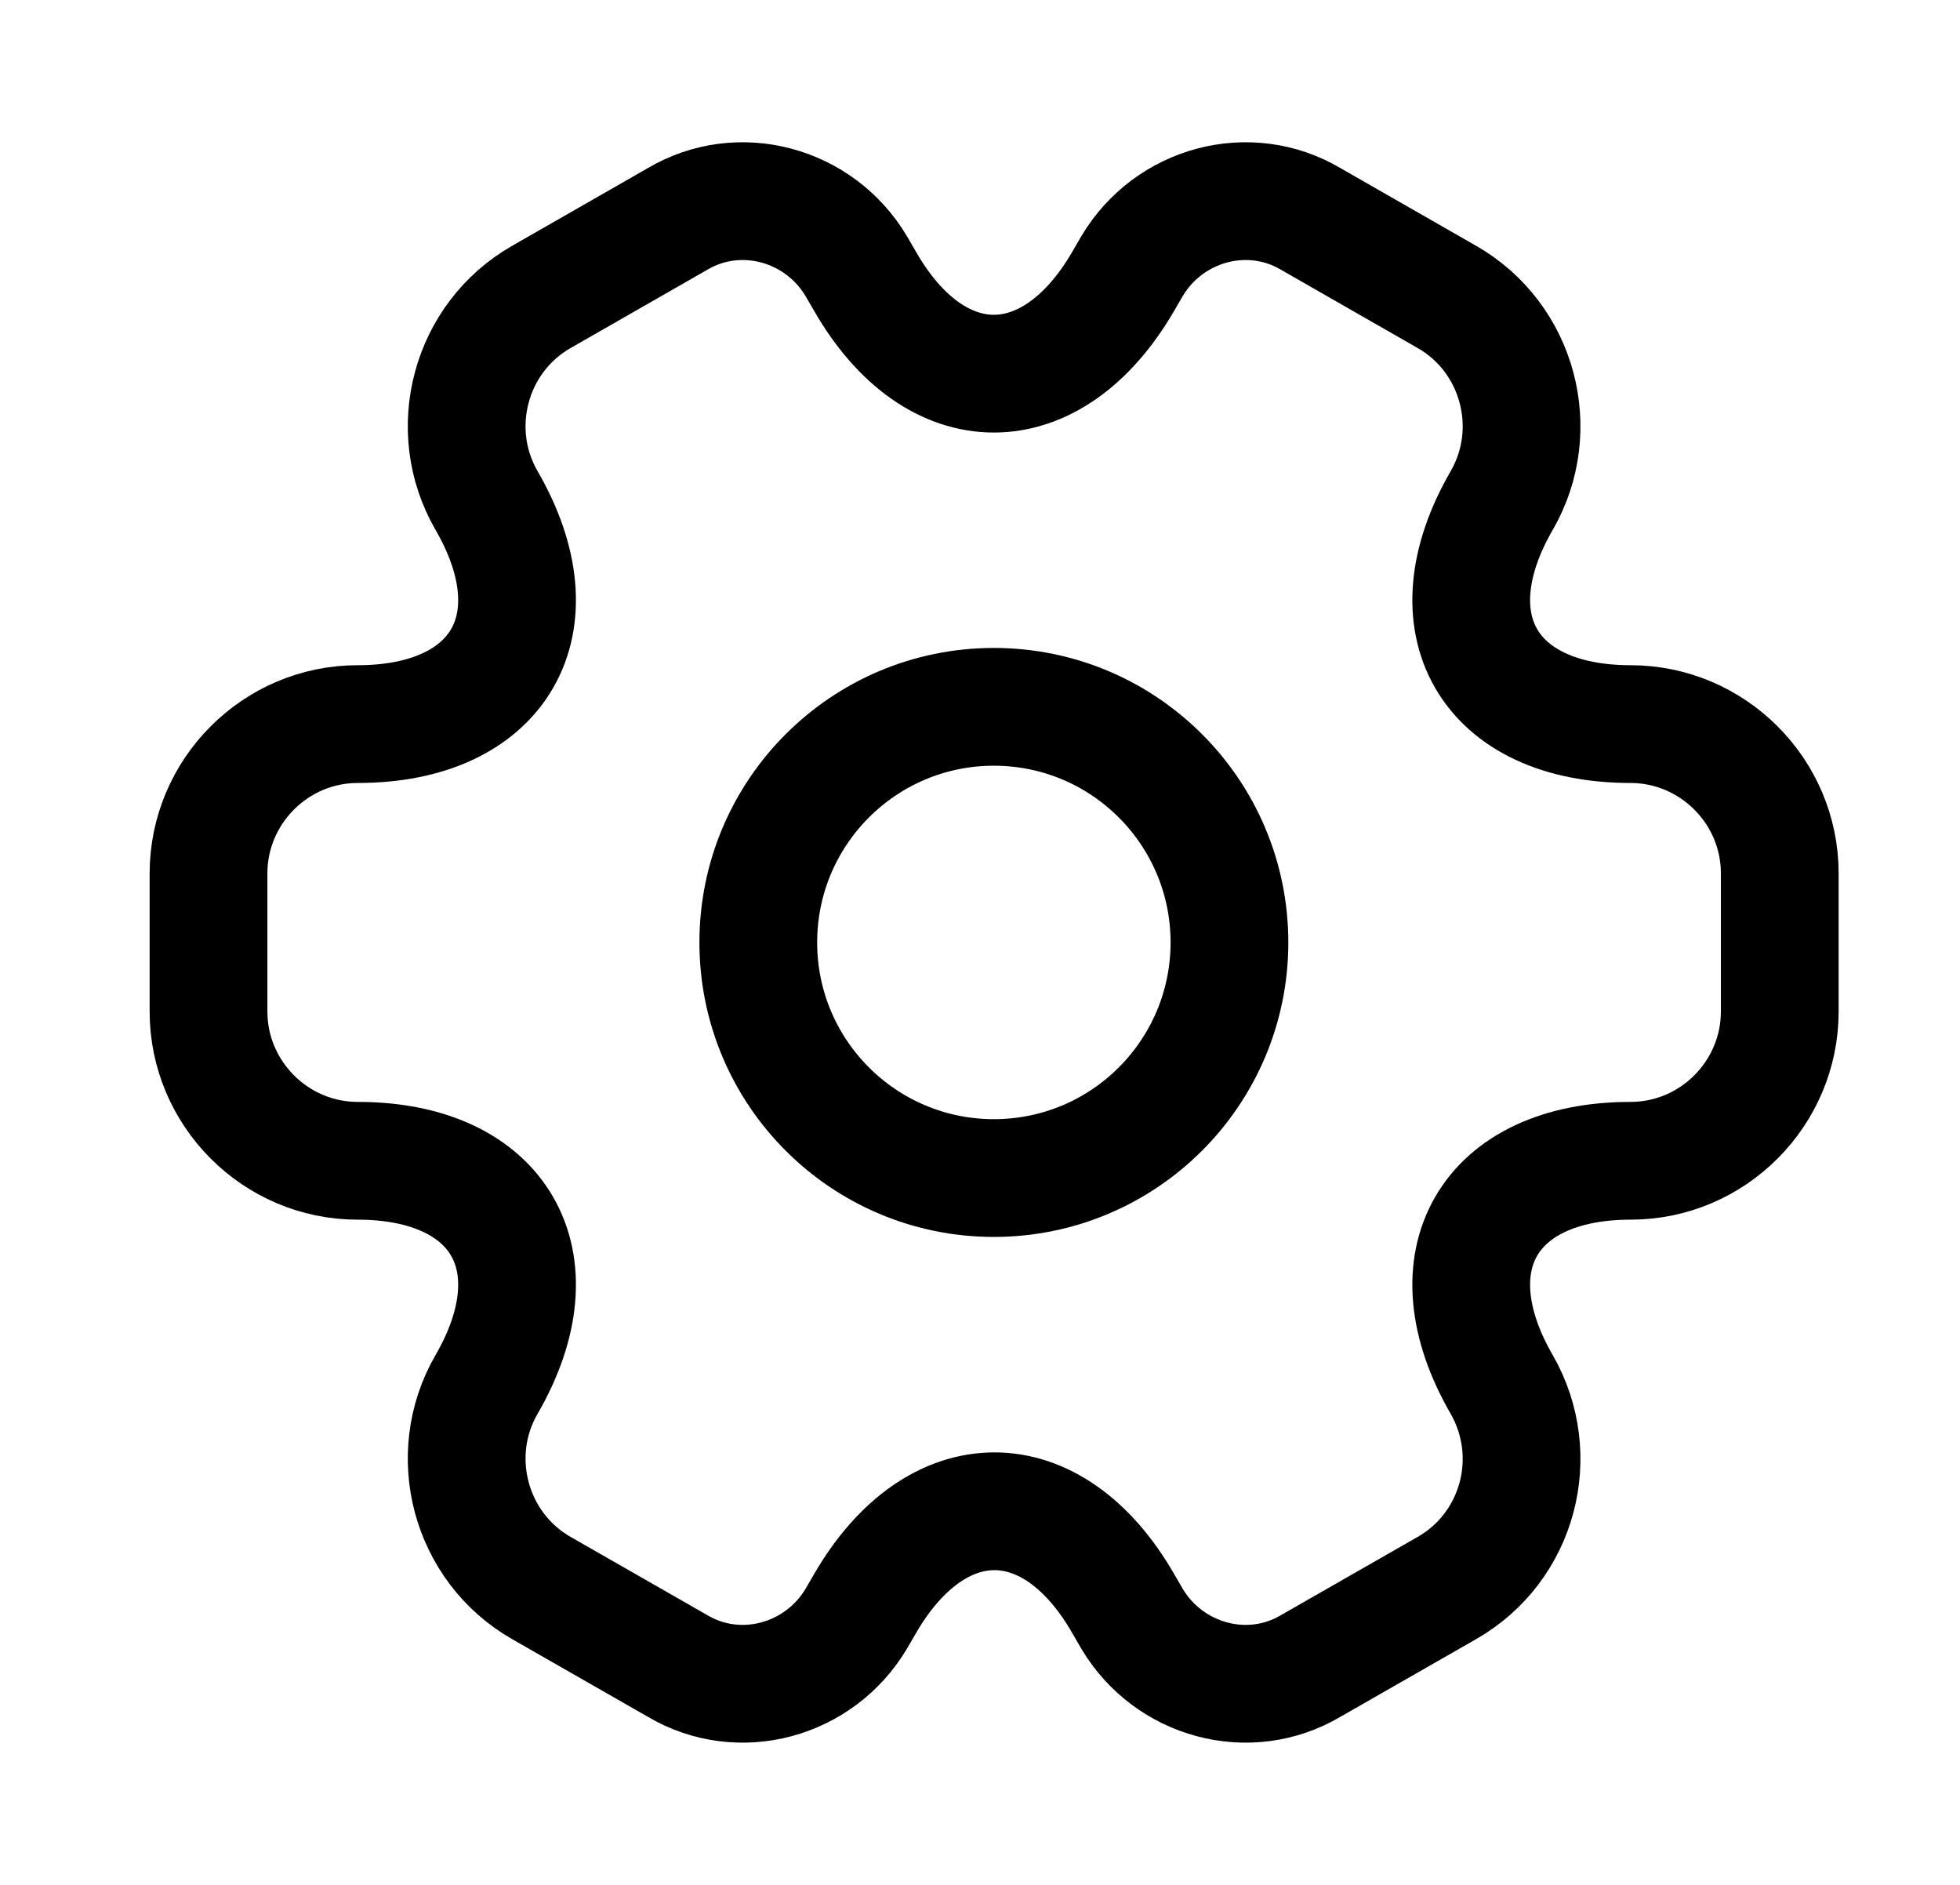 <svg width="26" height="25" viewBox="0 0 26 25" fill="none" xmlns="http://www.w3.org/2000/svg">
<path d="M13.184 15.625C14.909 15.625 16.309 14.226 16.309 12.5C16.309 10.774 14.909 9.375 13.184 9.375C11.458 9.375 10.059 10.774 10.059 12.5C10.059 14.226 11.458 15.625 13.184 15.625Z" stroke="black" stroke-width="1.562" stroke-miterlimit="10" stroke-linecap="round" stroke-linejoin="round"/>
<path d="M2.766 13.417V11.584C2.766 10.5 3.651 9.604 4.745 9.604C6.63 9.604 7.401 8.271 6.453 6.636C5.911 5.698 6.234 4.479 7.182 3.938L8.984 2.906C9.807 2.417 10.87 2.708 11.359 3.531L11.474 3.729C12.412 5.365 13.953 5.365 14.901 3.729L15.016 3.531C15.505 2.708 16.568 2.417 17.391 2.906L19.193 3.938C20.141 4.479 20.463 5.698 19.922 6.636C18.974 8.271 19.745 9.604 21.63 9.604C22.713 9.604 23.609 10.49 23.609 11.584V13.417C23.609 14.5 22.724 15.396 21.63 15.396C19.745 15.396 18.974 16.729 19.922 18.365C20.463 19.313 20.141 20.521 19.193 21.063L17.391 22.094C16.568 22.584 15.505 22.292 15.016 21.469L14.901 21.271C13.963 19.636 12.422 19.636 11.474 21.271L11.359 21.469C10.87 22.292 9.807 22.584 8.984 22.094L7.182 21.063C6.234 20.521 5.911 19.302 6.453 18.365C7.401 16.729 6.63 15.396 4.745 15.396C3.651 15.396 2.766 14.5 2.766 13.417Z" stroke="black" stroke-width="1.562" stroke-miterlimit="10" stroke-linecap="round" stroke-linejoin="round"/>
</svg>
